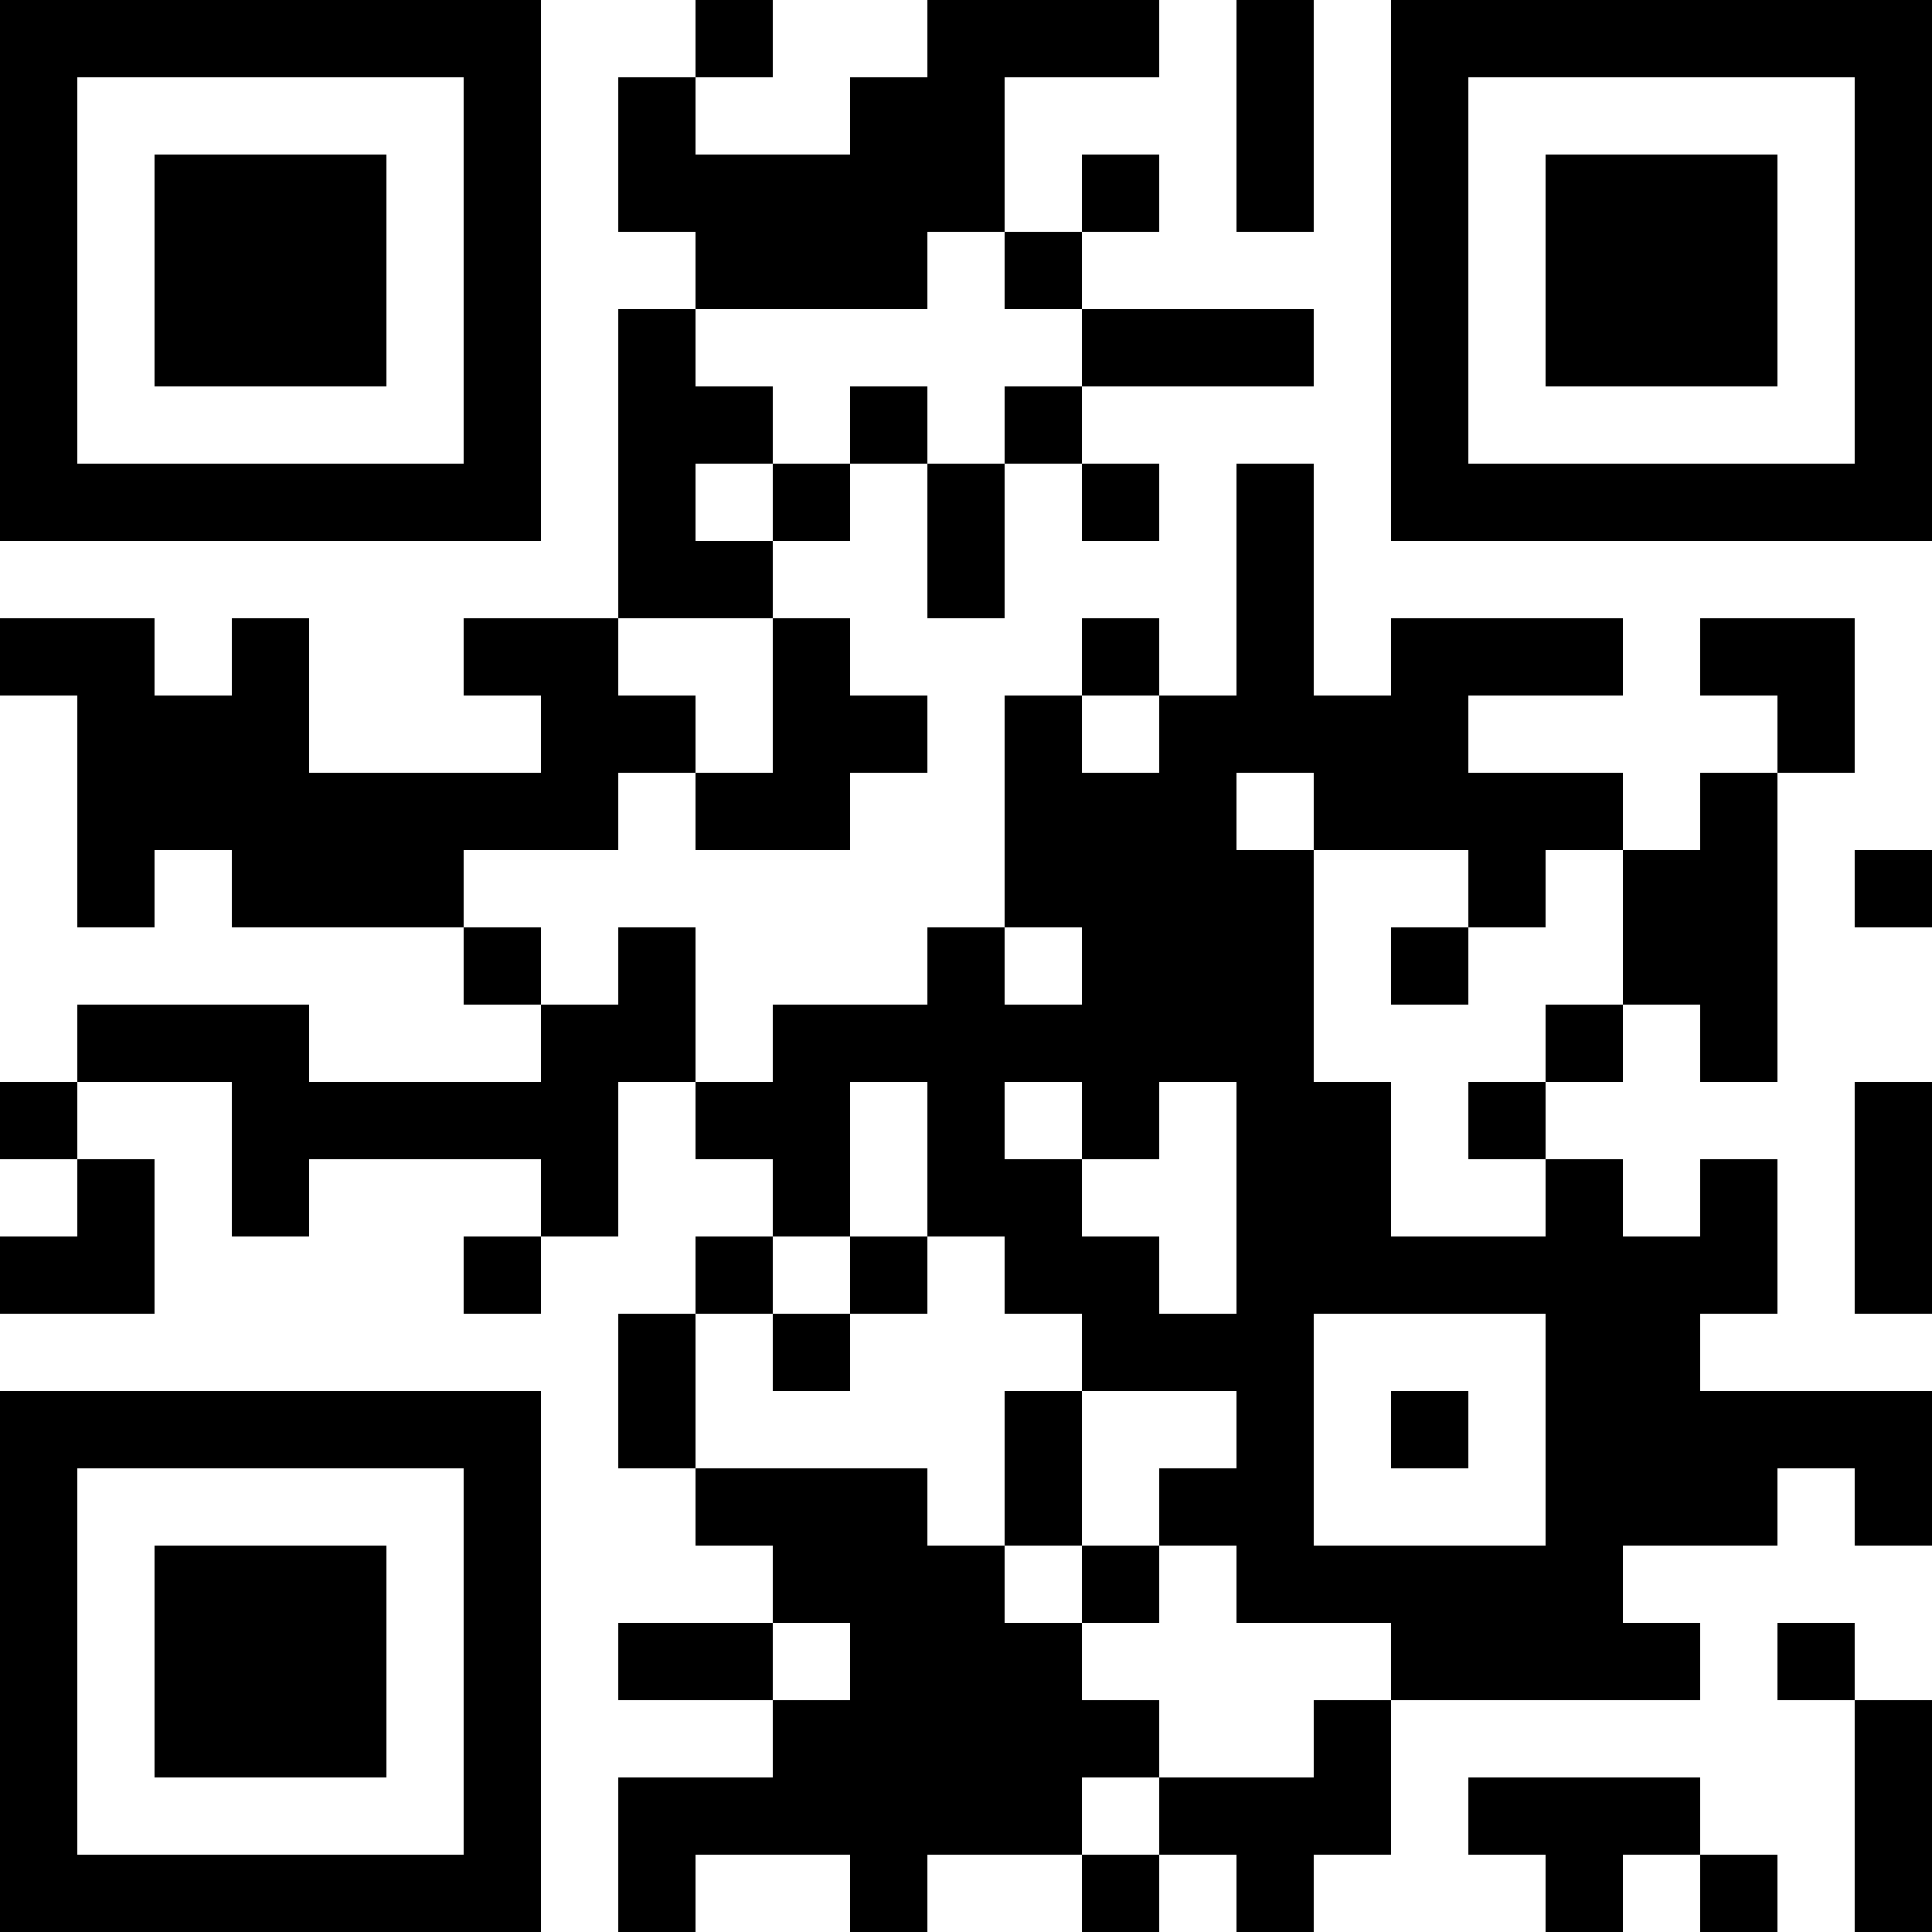<?xml version="1.0" encoding="UTF-8"?>
<svg xmlns="http://www.w3.org/2000/svg" version="1.1" width="100" height="100" viewBox="0 0 100 100"><rect x="0" y="0" width="100" height="100" fill="#ffffff"/><g transform="scale(4)"><g transform="translate(0,0)"><path fill-rule="evenodd" d="M9 0L9 1L8 1L8 3L9 3L9 4L8 4L8 8L6 8L6 9L7 9L7 10L4 10L4 8L3 8L3 9L2 9L2 8L0 8L0 9L1 9L1 12L2 12L2 11L3 11L3 12L6 12L6 13L7 13L7 14L4 14L4 13L1 13L1 14L0 14L0 15L1 15L1 16L0 16L0 17L2 17L2 15L1 15L1 14L3 14L3 16L4 16L4 15L7 15L7 16L6 16L6 17L7 17L7 16L8 16L8 14L9 14L9 15L10 15L10 16L9 16L9 17L8 17L8 19L9 19L9 20L10 20L10 21L8 21L8 22L10 22L10 23L8 23L8 25L9 25L9 24L11 24L11 25L12 25L12 24L14 24L14 25L15 25L15 24L16 24L16 25L17 25L17 24L18 24L18 22L22 22L22 21L21 21L21 20L23 20L23 19L24 19L24 20L25 20L25 18L22 18L22 17L23 17L23 15L22 15L22 16L21 16L21 15L20 15L20 14L21 14L21 13L22 13L22 14L23 14L23 10L24 10L24 8L22 8L22 9L23 9L23 10L22 10L22 11L21 11L21 10L19 10L19 9L21 9L21 8L18 8L18 9L17 9L17 6L16 6L16 9L15 9L15 8L14 8L14 9L13 9L13 12L12 12L12 13L10 13L10 14L9 14L9 12L8 12L8 13L7 13L7 12L6 12L6 11L8 11L8 10L9 10L9 11L11 11L11 10L12 10L12 9L11 9L11 8L10 8L10 7L11 7L11 6L12 6L12 8L13 8L13 6L14 6L14 7L15 7L15 6L14 6L14 5L17 5L17 4L14 4L14 3L15 3L15 2L14 2L14 3L13 3L13 1L15 1L15 0L12 0L12 1L11 1L11 2L9 2L9 1L10 1L10 0ZM16 0L16 3L17 3L17 0ZM12 3L12 4L9 4L9 5L10 5L10 6L9 6L9 7L10 7L10 6L11 6L11 5L12 5L12 6L13 6L13 5L14 5L14 4L13 4L13 3ZM8 8L8 9L9 9L9 10L10 10L10 8ZM14 9L14 10L15 10L15 9ZM16 10L16 11L17 11L17 14L18 14L18 16L20 16L20 15L19 15L19 14L20 14L20 13L21 13L21 11L20 11L20 12L19 12L19 11L17 11L17 10ZM24 11L24 12L25 12L25 11ZM13 12L13 13L14 13L14 12ZM18 12L18 13L19 13L19 12ZM11 14L11 16L10 16L10 17L9 17L9 19L12 19L12 20L13 20L13 21L14 21L14 22L15 22L15 23L14 23L14 24L15 24L15 23L17 23L17 22L18 22L18 21L16 21L16 20L15 20L15 19L16 19L16 18L14 18L14 17L13 17L13 16L12 16L12 14ZM13 14L13 15L14 15L14 16L15 16L15 17L16 17L16 14L15 14L15 15L14 15L14 14ZM24 14L24 17L25 17L25 14ZM11 16L11 17L10 17L10 18L11 18L11 17L12 17L12 16ZM17 17L17 20L20 20L20 17ZM13 18L13 20L14 20L14 21L15 21L15 20L14 20L14 18ZM18 18L18 19L19 19L19 18ZM10 21L10 22L11 22L11 21ZM23 21L23 22L24 22L24 25L25 25L25 22L24 22L24 21ZM19 23L19 24L20 24L20 25L21 25L21 24L22 24L22 25L23 25L23 24L22 24L22 23ZM0 0L0 7L7 7L7 0ZM1 1L1 6L6 6L6 1ZM2 2L2 5L5 5L5 2ZM18 0L18 7L25 7L25 0ZM19 1L19 6L24 6L24 1ZM20 2L20 5L23 5L23 2ZM0 18L0 25L7 25L7 18ZM1 19L1 24L6 24L6 19ZM2 20L2 23L5 23L5 20Z" fill="#000000"/></g></g></svg>
